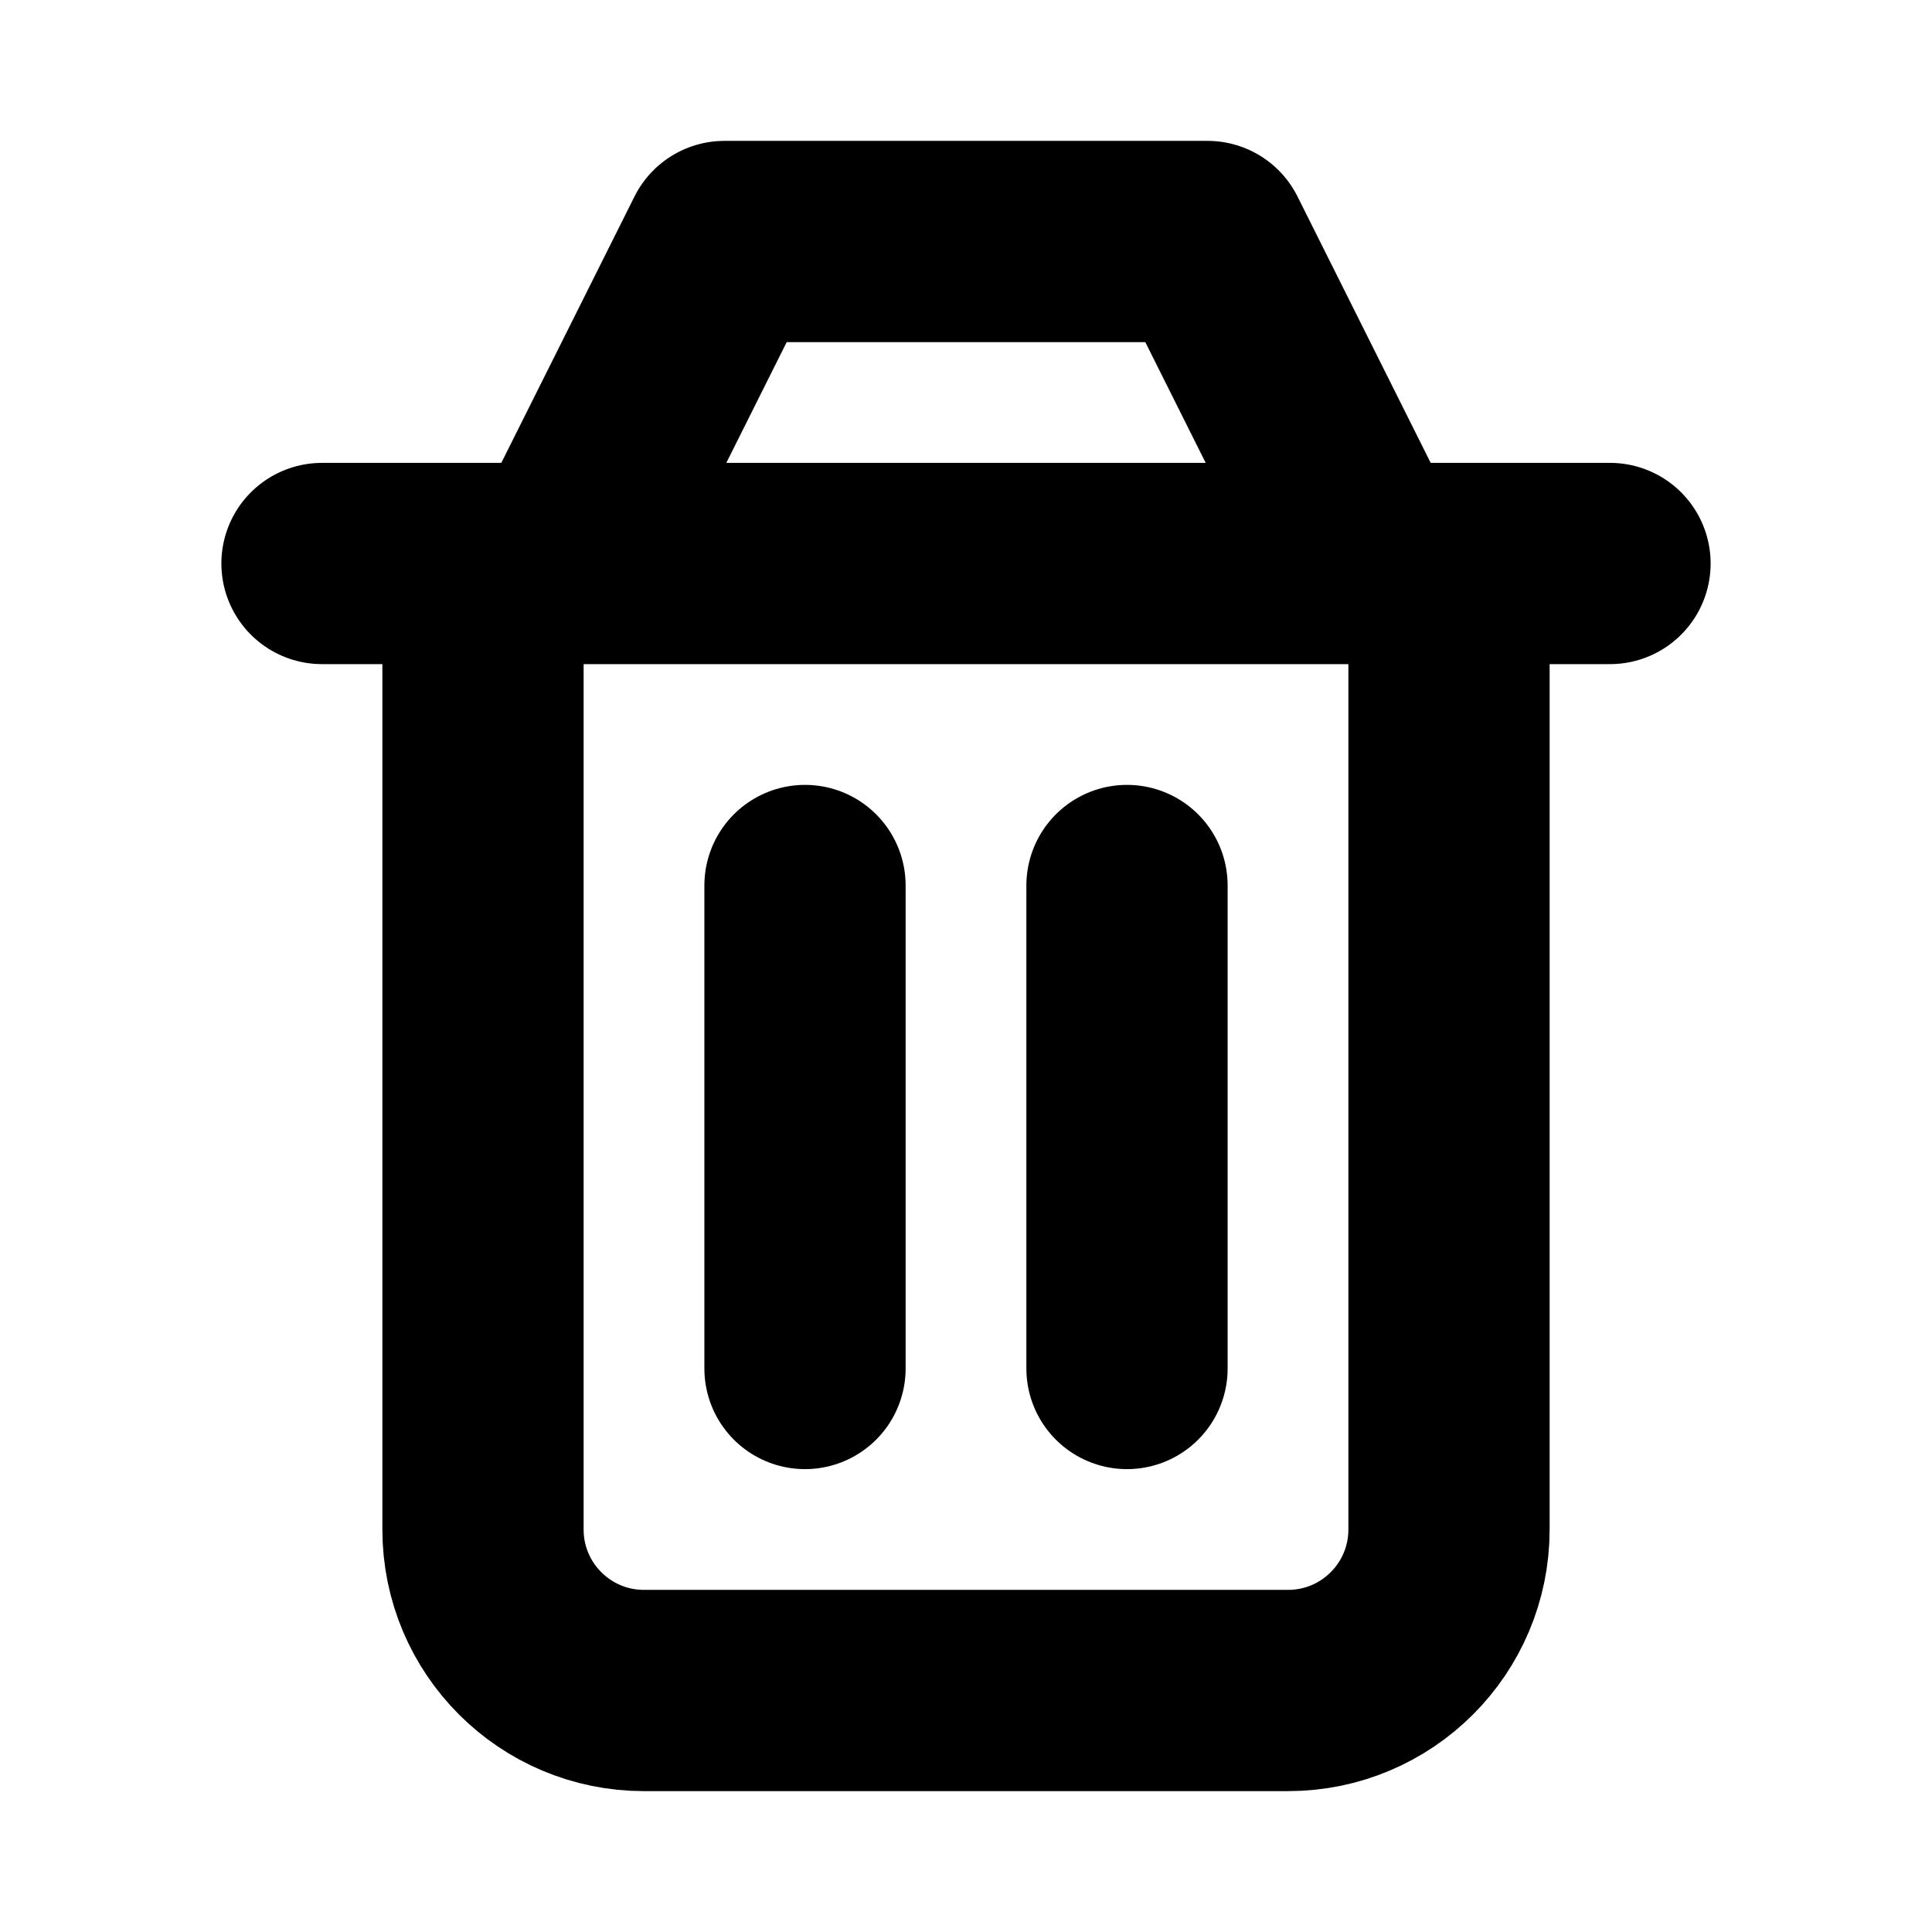 <?xml version="1.0" encoding="UTF-8" standalone="no"?>
<!-- Uploaded to: SVG Repo, www.svgrepo.com, Generator: SVG Repo Mixer Tools -->

<svg
   width="800px"
   height="800px"
   viewBox="0 0 24 24"
   fill="none"
   version="1.1"
   id="svg5"
   sodipodi:docname="remove.svg"
   inkscape:version="1.4 (e7c3feb100, 2024-10-09)"
   xmlns:inkscape="http://www.inkscape.org/namespaces/inkscape"
   xmlns:sodipodi="http://sodipodi.sourceforge.net/DTD/sodipodi-0.dtd"
   xmlns="http://www.w3.org/2000/svg"
   xmlns:svg="http://www.w3.org/2000/svg">
  <sodipodi:namedview
     id="namedview5"
     pagecolor="#ffffff"
     bordercolor="#000000"
     borderopacity="0.25"
     inkscape:showpageshadow="2"
     inkscape:pageopacity="0.0"
     inkscape:pagecheckerboard="0"
     inkscape:deskcolor="#d1d1d1"
     showguides="true"
     inkscape:zoom="0.5275"
     inkscape:cx="400"
     inkscape:cy="399.05213"
     inkscape:window-width="1265"
     inkscape:window-height="1380"
     inkscape:window-x="0"
     inkscape:window-y="0"
     inkscape:window-maximized="0"
     inkscape:current-layer="svg5" />
  <g
     clip-path="url(#clip0_429_11027)"
     id="g5"
     style="stroke:#000000;stroke-opacity:1">
    <path
       d="M14 11V17"
       stroke="#292929"
       stroke-width="2.5"
       stroke-linecap="round"
       stroke-linejoin="round"
       id="path1"
       style="stroke:#000000;stroke-opacity:1" />
    <path
       d="M10 11V17"
       stroke="#292929"
       stroke-width="2.5"
       stroke-linecap="round"
       stroke-linejoin="round"
       id="path2"
       style="stroke:#000000;stroke-opacity:1" />
    <path
       d="M6 7V19C6 20.105 6.895 21 8 21H16C17.105 21 18 20.105 18 19V7"
       stroke="#292929"
       stroke-width="2.5"
       stroke-linecap="round"
       stroke-linejoin="round"
       id="path3"
       style="stroke:#000000;stroke-opacity:1" />
    <path
       d="M4 7H20"
       stroke="#292929"
       stroke-width="2.5"
       stroke-linecap="round"
       stroke-linejoin="round"
       id="path4"
       style="stroke:#000000;stroke-opacity:1" />
    <path
       d="M7 7L9 3H15L17 7"
       stroke="#292929"
       stroke-width="2.5"
       stroke-linecap="round"
       stroke-linejoin="round"
       id="path5"
       style="stroke:#000000;stroke-opacity:1" />
  </g>
  <defs
     id="defs5">
    <clipPath
       id="clip0_429_11027">
      <rect
         width="24"
         height="24"
         fill="white"
         id="rect5" />
    </clipPath>
  </defs>
</svg>
